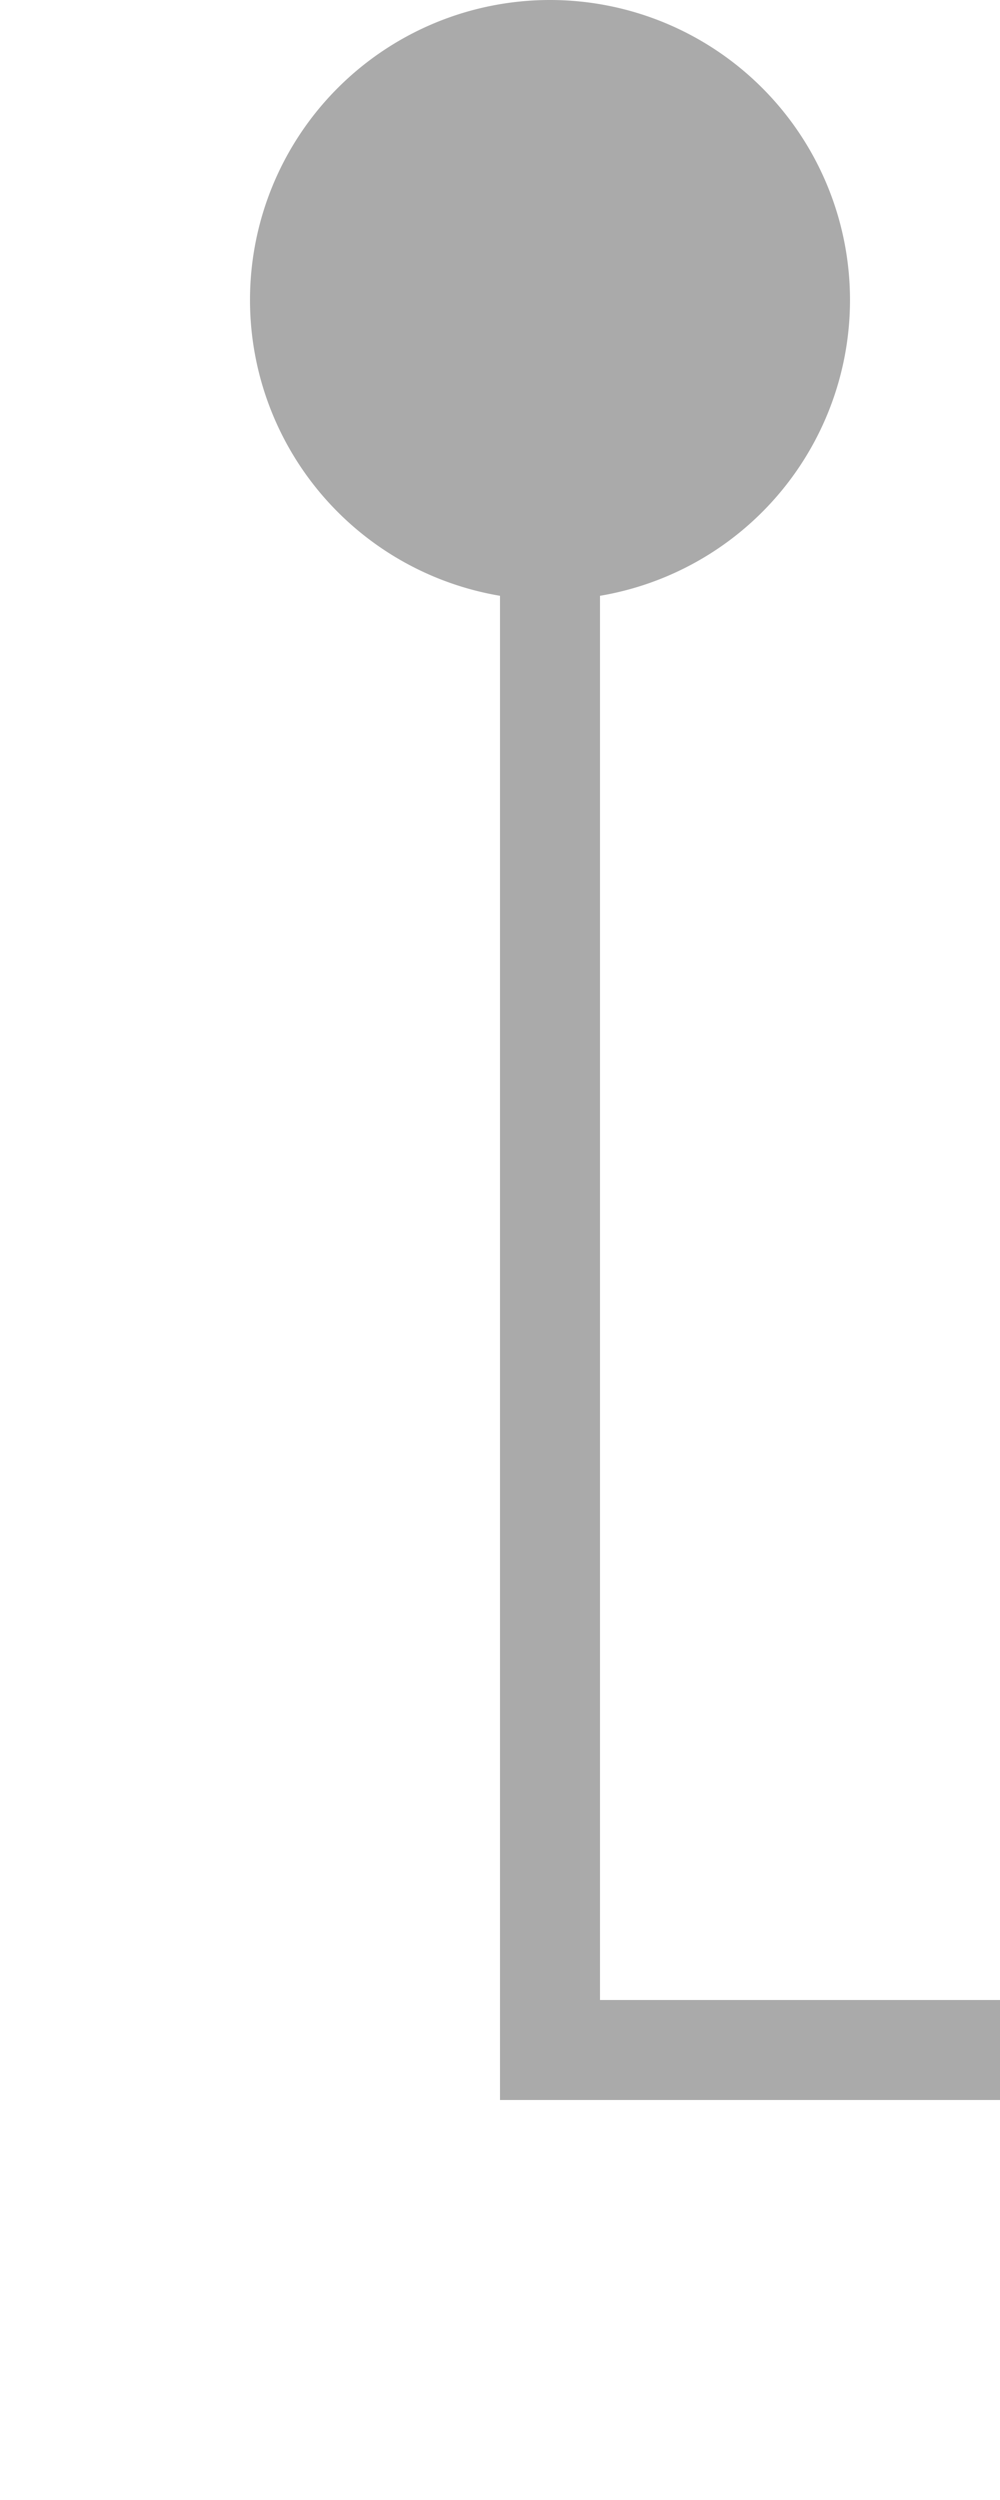 ﻿<?xml version="1.0" encoding="utf-8"?>
<svg version="1.1" xmlns:xlink="http://www.w3.org/1999/xlink" width="10px" height="25px" preserveAspectRatio="xMidYMin meet" viewBox="116 710  8 25" xmlns="http://www.w3.org/2000/svg">
  <path d="M 120.5 711  L 120.5 730.5  L 335.5 730.5  " stroke-width="1" stroke="#aaaaaa" fill="none" />
  <path d="M 120.5 710  A 3 3 0 0 0 117.5 713 A 3 3 0 0 0 120.5 716 A 3 3 0 0 0 123.5 713 A 3 3 0 0 0 120.5 710 Z M 334.5 736.8  L 340.5 730.5  L 334.5 724.2  L 334.5 736.8  Z " fill-rule="nonzero" fill="#aaaaaa" stroke="none" />
</svg>